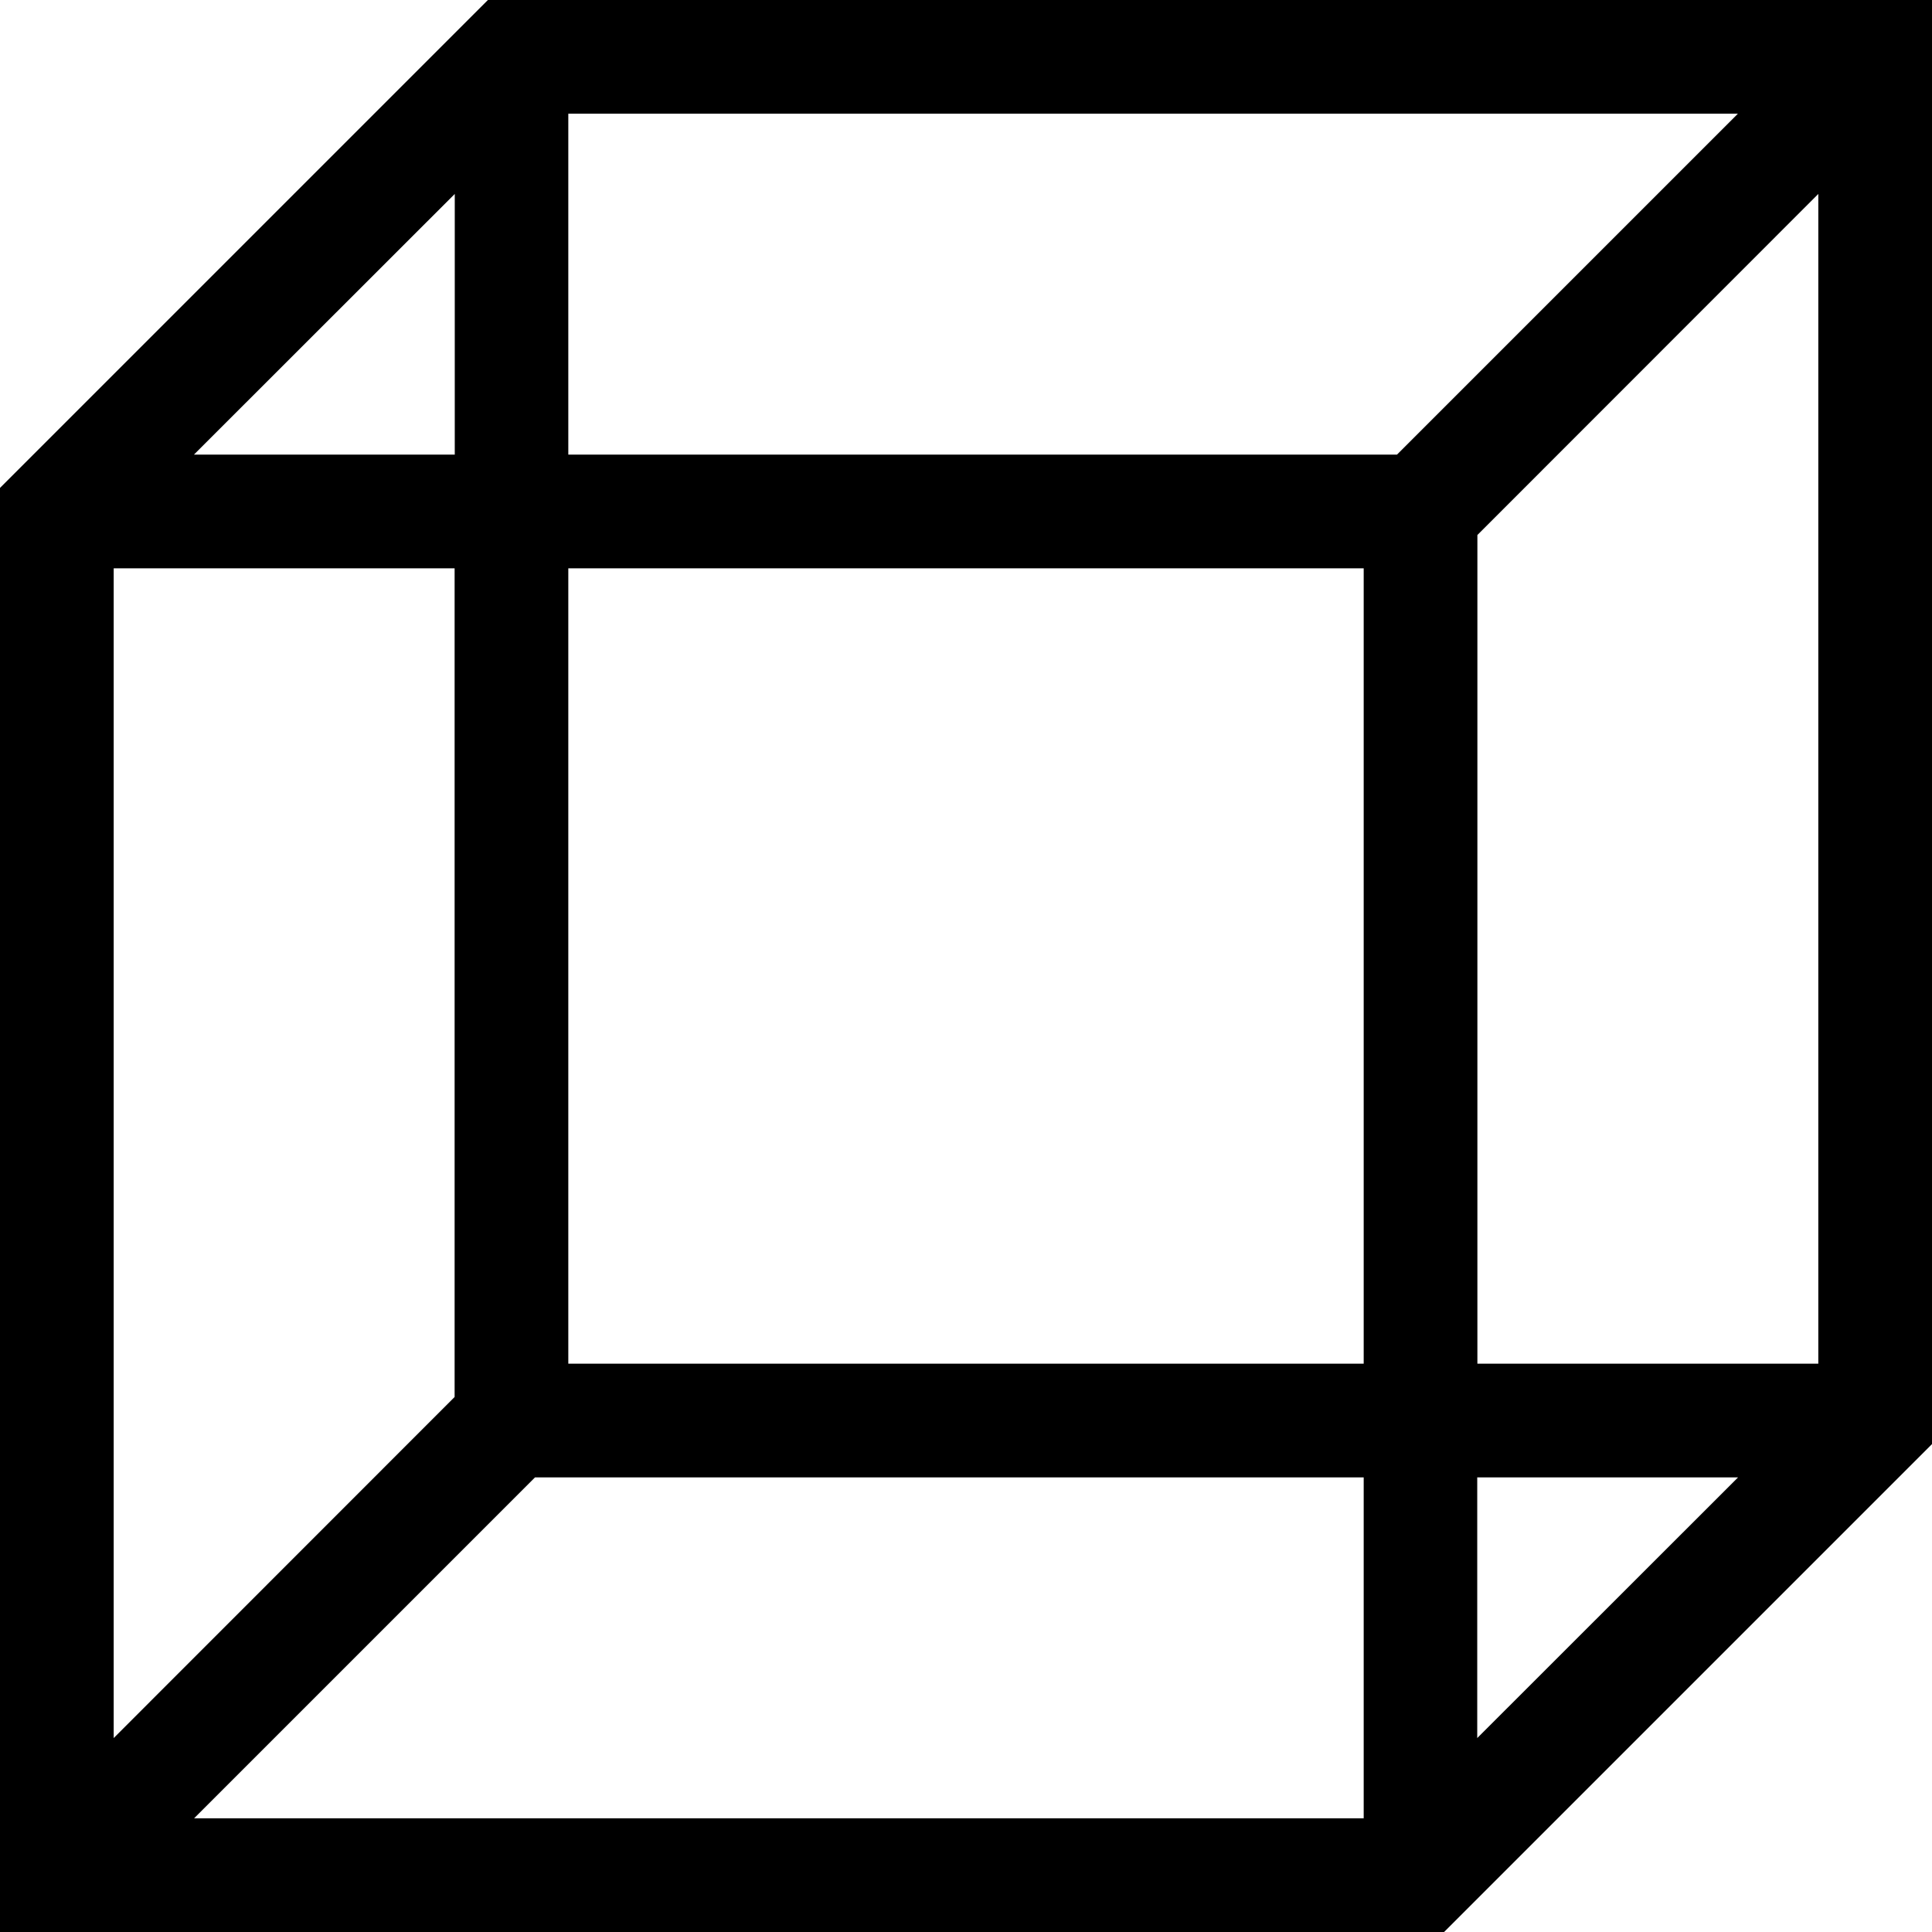 <svg width="13" height="13" fill="none" xmlns="http://www.w3.org/2000/svg"><path d="M3.283 0L0 3.283V13h9.717L13 9.717V0H3.283zm.54 3.824h5.353v5.352H3.824V3.824zM9.4 3.059H3.824V.765h7.87L9.4 3.059zm-6.341 0H1.305L3.06 1.305V3.06zm0 .765V9.4L.765 11.695V3.824h2.294zm.54 6.117h5.577v2.294h-7.87L3.6 9.941zm6.342 0h1.754L9.94 11.695V9.94zm0-.765V3.6l2.294-2.295v7.871H9.941z" fill="#000"/></svg>